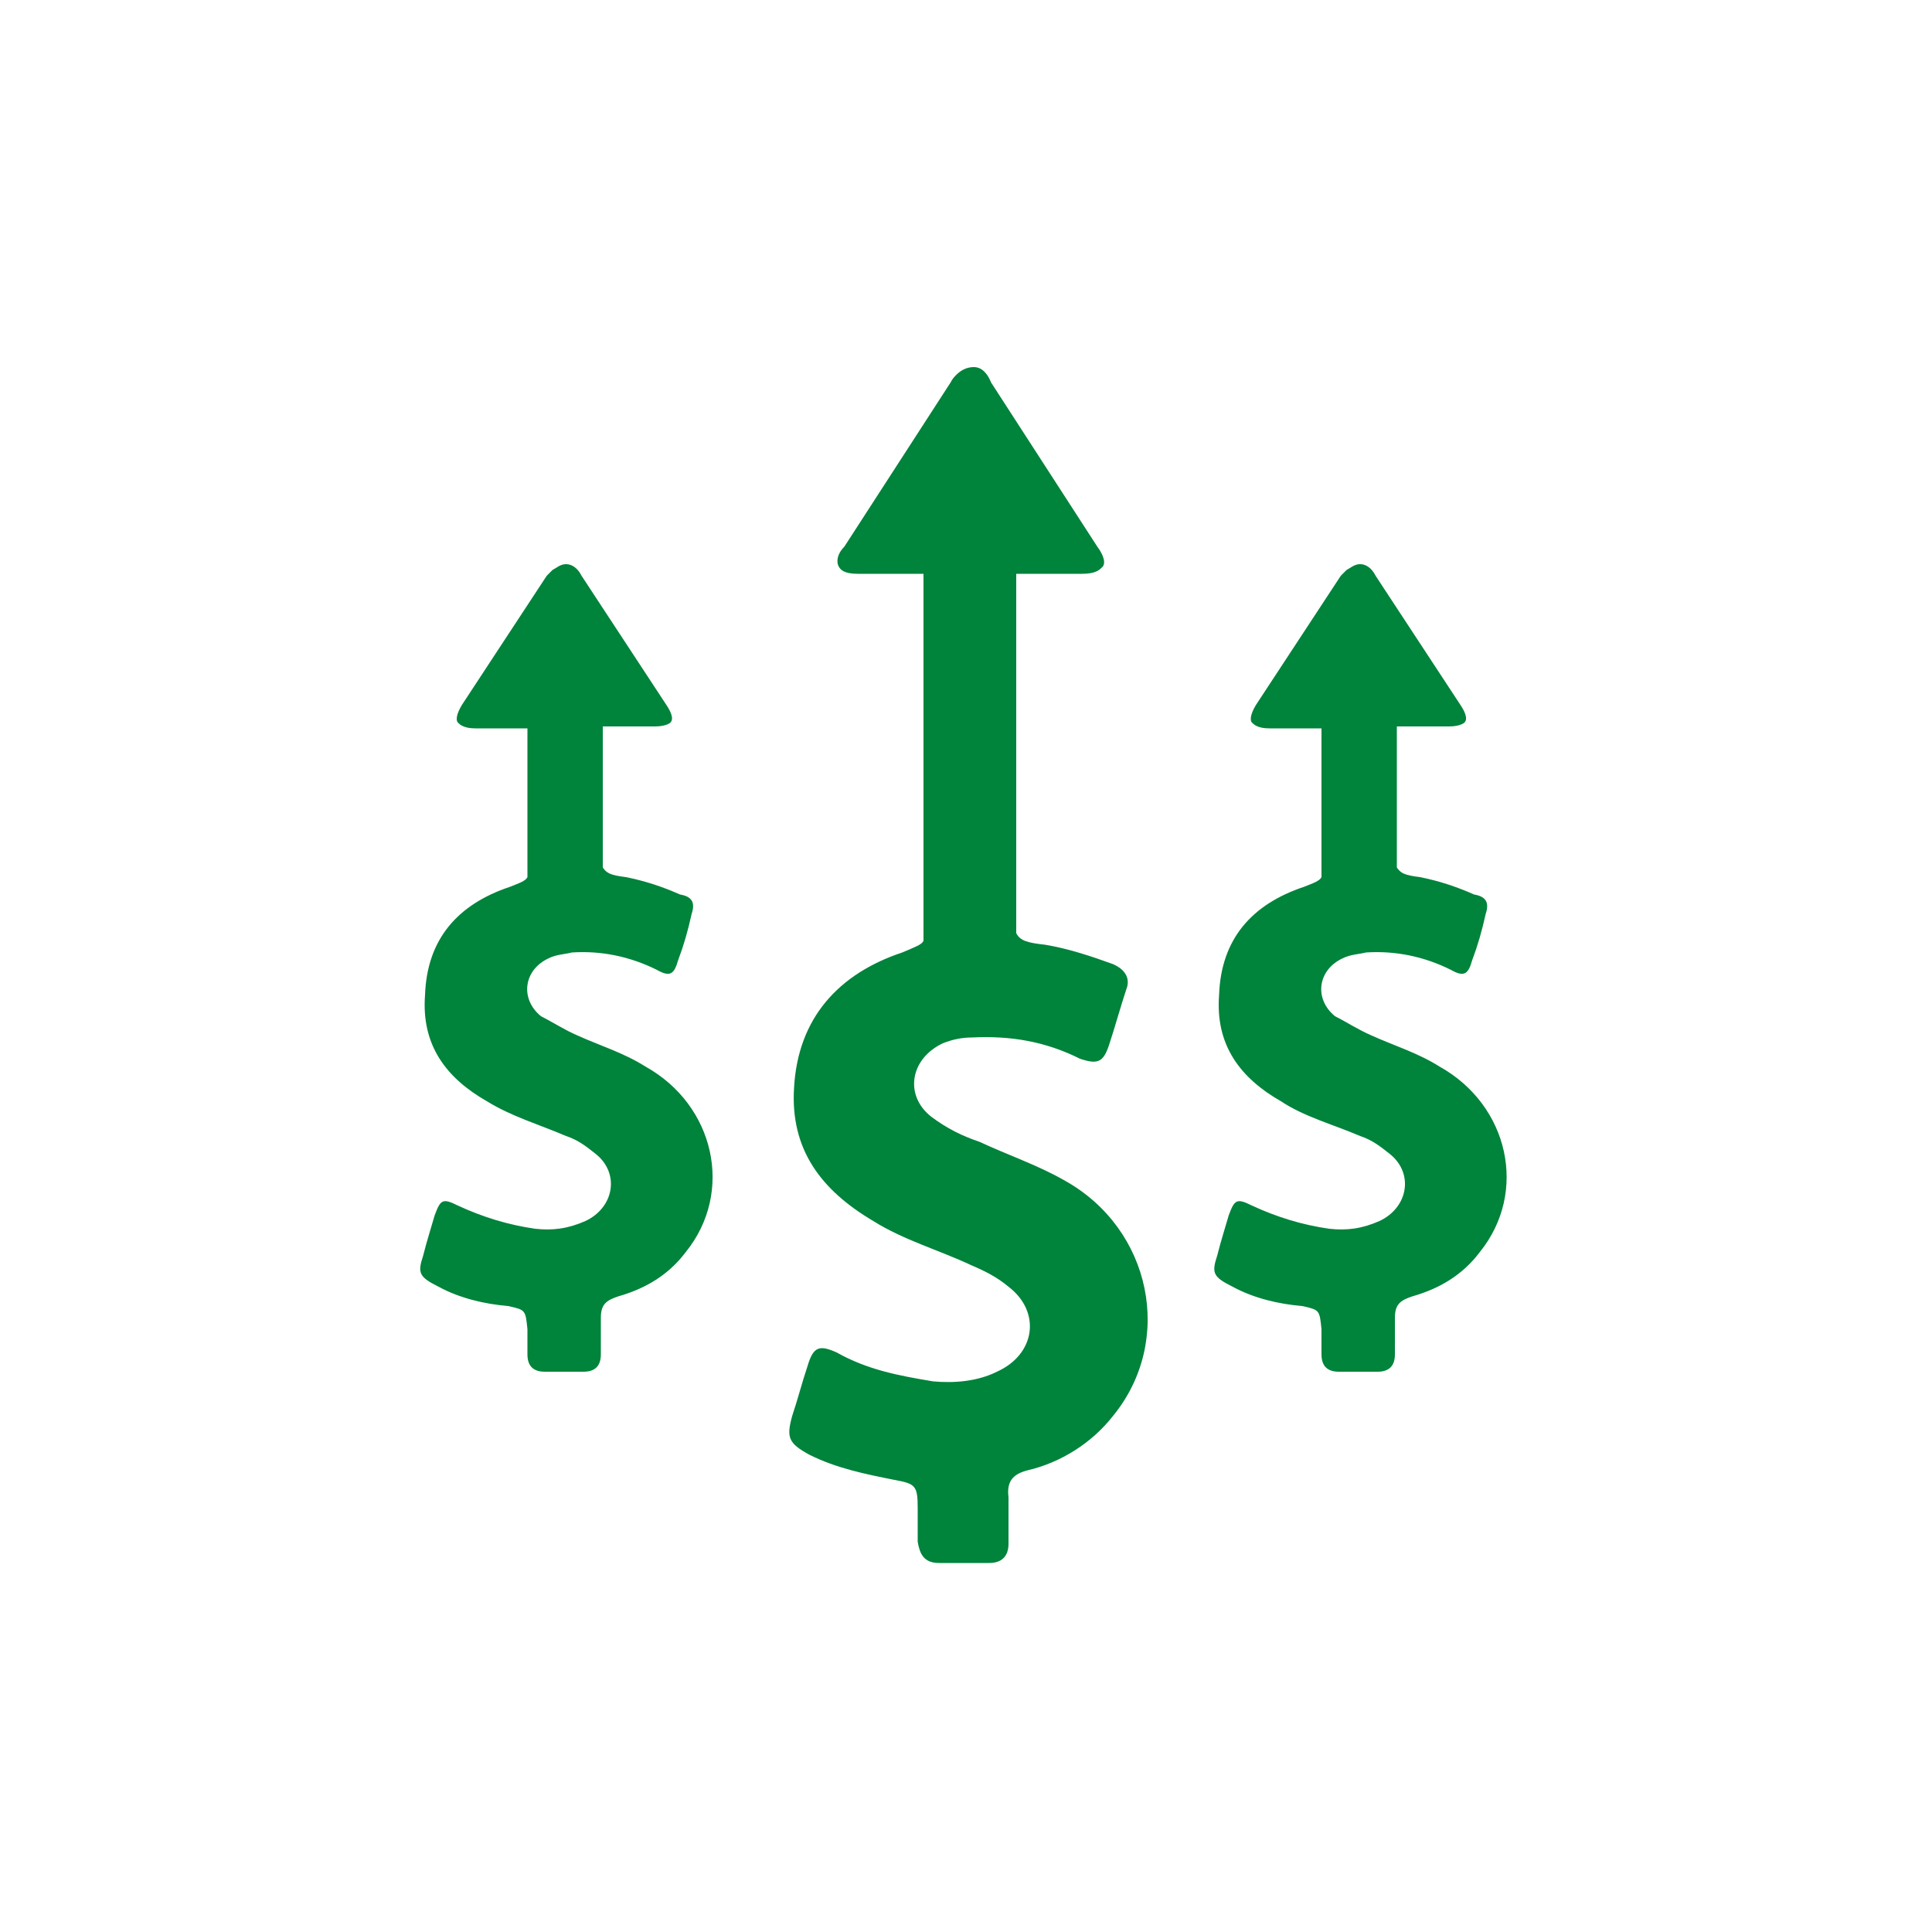 <?xml version="1.0" encoding="utf-8"?>
<!-- Generator: Adobe Illustrator 19.2.1, SVG Export Plug-In . SVG Version: 6.00 Build 0)  -->
<svg version="1.1" id="Layer_1" xmlns="http://www.w3.org/2000/svg" xmlns:xlink="http://www.w3.org/1999/xlink" x="0px" y="0px"
	 viewBox="0 0 100 100" style="enable-background:new 0 0 100 100;" xml:space="preserve">
<style type="text/css">
	.st0{fill:#00833B;}
</style>
<path class="st0" d="M57.6,73.3c-1.1,1.4-2.7,2.4-4.4,2.8c-0.8,0.2-1.1,0.6-1,1.4c0,0.8,0,1.6,0,2.4c0,0.7-0.4,1-1,1
	c-0.9,0-1.7,0-2.6,0c-0.8,0-1-0.5-1.1-1.1c0-0.6,0-1.1,0-1.7c0-1.2-0.1-1.3-1.2-1.5c-1.5-0.3-3-0.6-4.4-1.3c-1.1-0.6-1.2-0.9-0.9-2
	c0.3-0.9,0.5-1.7,0.8-2.6c0.3-1,0.6-1.1,1.5-0.7c1.6,0.9,3.2,1.2,5,1.5c1.1,0.1,2.3,0,3.3-0.5c2-0.9,2.3-3.1,0.6-4.4
	c-0.6-0.5-1.2-0.8-1.9-1.1c-1.7-0.8-3.5-1.3-5.1-2.3c-2.7-1.6-4.3-3.7-4.1-6.9c0.2-3.6,2.3-5.9,5.6-7c0.7-0.3,1-0.4,1.1-0.6V36.8
	v-6.9c0-0.1,0-0.1,0-0.2l0,0h-3.4c-0.7,0-0.9-0.2-1-0.4c-0.1-0.2-0.1-0.6,0.3-1l5.5-8.5c0.1-0.2,0.2-0.3,0.3-0.4
	c0.2-0.2,0.5-0.4,0.9-0.4s0.7,0.3,0.9,0.8l5.5,8.5c0.3,0.4,0.5,0.9,0.2,1.1c-0.1,0.1-0.3,0.3-1,0.3h-3.4l0,0c0,0.1,0,0.1,0,0.2v5.2
	v13.2c0.2,0.4,0.6,0.5,1.5,0.6c1.2,0.2,2.4,0.6,3.5,1c0.7,0.3,0.9,0.8,0.7,1.3c-0.3,0.9-0.6,2-0.9,2.9c-0.3,0.9-0.6,1-1.5,0.7
	c-1.8-0.9-3.6-1.2-5.6-1.1c-0.5,0-1,0.1-1.5,0.3c-1.7,0.8-2,2.7-0.6,3.8c0.8,0.6,1.6,1,2.5,1.3c1.5,0.7,3,1.2,4.4,2
	C59.6,63.6,60.8,69.4,57.6,73.3z M33.4,55.2c-1.1-0.7-2.4-1.1-3.5-1.6c-0.7-0.3-1.3-0.7-1.9-1c-1.1-0.9-0.9-2.4,0.4-3
	c0.4-0.2,0.8-0.2,1.2-0.3c1.5-0.1,3,0.2,4.4,0.9c0.7,0.4,0.9,0.2,1.1-0.5c0.3-0.8,0.5-1.5,0.7-2.4c0.2-0.6,0-0.9-0.6-1
	c-0.9-0.4-1.8-0.7-2.8-0.9c-0.8-0.1-1-0.2-1.2-0.5v-0.4v-5.1v-1.7v-0.1l0,0h2.7c0.6,0,0.8-0.2,0.8-0.2c0.2-0.2,0-0.6-0.2-0.9
	l-4.4-6.7c-0.2-0.4-0.5-0.6-0.8-0.6c-0.3,0-0.5,0.2-0.7,0.3c-0.1,0.1-0.2,0.2-0.3,0.3l-4.4,6.7c-0.3,0.5-0.3,0.8-0.2,0.9
	c0.1,0.1,0.3,0.3,0.9,0.3h2.7l0,0v0.1v1.7v5.1v0.8c-0.1,0.2-0.4,0.3-0.9,0.5c-2.7,0.9-4.3,2.7-4.4,5.6c-0.2,2.6,1.1,4.3,3.2,5.5
	c1.3,0.8,2.7,1.2,4.1,1.8c0.6,0.2,1,0.5,1.5,0.9c1.3,1,1,2.8-0.5,3.5c-0.9,0.4-1.7,0.5-2.6,0.4c-1.4-0.2-2.7-0.6-4-1.2
	c-0.8-0.4-0.9-0.3-1.2,0.5c-0.2,0.7-0.4,1.3-0.6,2.1c-0.3,0.9-0.2,1.1,0.8,1.6c1.1,0.6,2.4,0.9,3.6,1c0.9,0.2,0.9,0.2,1,1.2
	c0,0.5,0,0.9,0,1.3c0,0.6,0.3,0.9,0.9,0.9c0.7,0,1.3,0,2,0c0.6,0,0.9-0.3,0.9-0.9c0-0.7,0-1.2,0-1.9c0-0.7,0.3-0.9,0.9-1.1
	c1.4-0.4,2.6-1.1,3.5-2.3C38,61.7,37,57.2,33.4,55.2z M74.5,55.2c-1.1-0.7-2.4-1.1-3.5-1.6c-0.7-0.3-1.3-0.7-1.9-1
	c-1.1-0.9-0.9-2.4,0.4-3c0.4-0.2,0.8-0.2,1.2-0.3c1.5-0.1,3,0.2,4.4,0.9c0.7,0.4,0.9,0.2,1.1-0.5c0.3-0.8,0.5-1.5,0.7-2.4
	c0.2-0.6,0-0.9-0.6-1c-0.9-0.4-1.8-0.7-2.8-0.9c-0.8-0.1-1-0.2-1.2-0.5v-0.4v-5.1v-1.7v-0.1l0,0H75c0.6,0,0.8-0.2,0.8-0.2
	c0.2-0.2,0-0.6-0.2-0.9l-4.4-6.7c-0.2-0.4-0.5-0.6-0.8-0.6c-0.3,0-0.5,0.2-0.7,0.3c-0.1,0.1-0.2,0.2-0.3,0.3l-4.4,6.7
	c-0.3,0.5-0.3,0.8-0.2,0.9c0.1,0.1,0.3,0.3,0.9,0.3h2.7l0,0v0.1v1.7v5.1v0.8c-0.1,0.2-0.4,0.3-0.9,0.5c-2.7,0.9-4.3,2.7-4.4,5.6
	c-0.2,2.6,1.1,4.3,3.2,5.5c1.2,0.8,2.7,1.2,4.1,1.8c0.6,0.2,1,0.5,1.5,0.9c1.3,1,1,2.8-0.5,3.5c-0.9,0.4-1.7,0.5-2.6,0.4
	c-1.4-0.2-2.7-0.6-4-1.2c-0.8-0.4-0.9-0.3-1.2,0.5c-0.2,0.7-0.4,1.3-0.6,2.1c-0.3,0.9-0.2,1.1,0.8,1.6c1.1,0.6,2.4,0.9,3.6,1
	c0.9,0.2,0.9,0.2,1,1.2c0,0.5,0,0.9,0,1.3c0,0.6,0.3,0.9,0.9,0.9c0.7,0,1.3,0,2,0c0.6,0,0.9-0.3,0.9-0.9c0-0.7,0-1.2,0-1.9
	c0-0.7,0.3-0.9,0.9-1.1c1.4-0.4,2.6-1.1,3.5-2.3C79.1,61.7,78.1,57.2,74.5,55.2z"/>
</svg>
